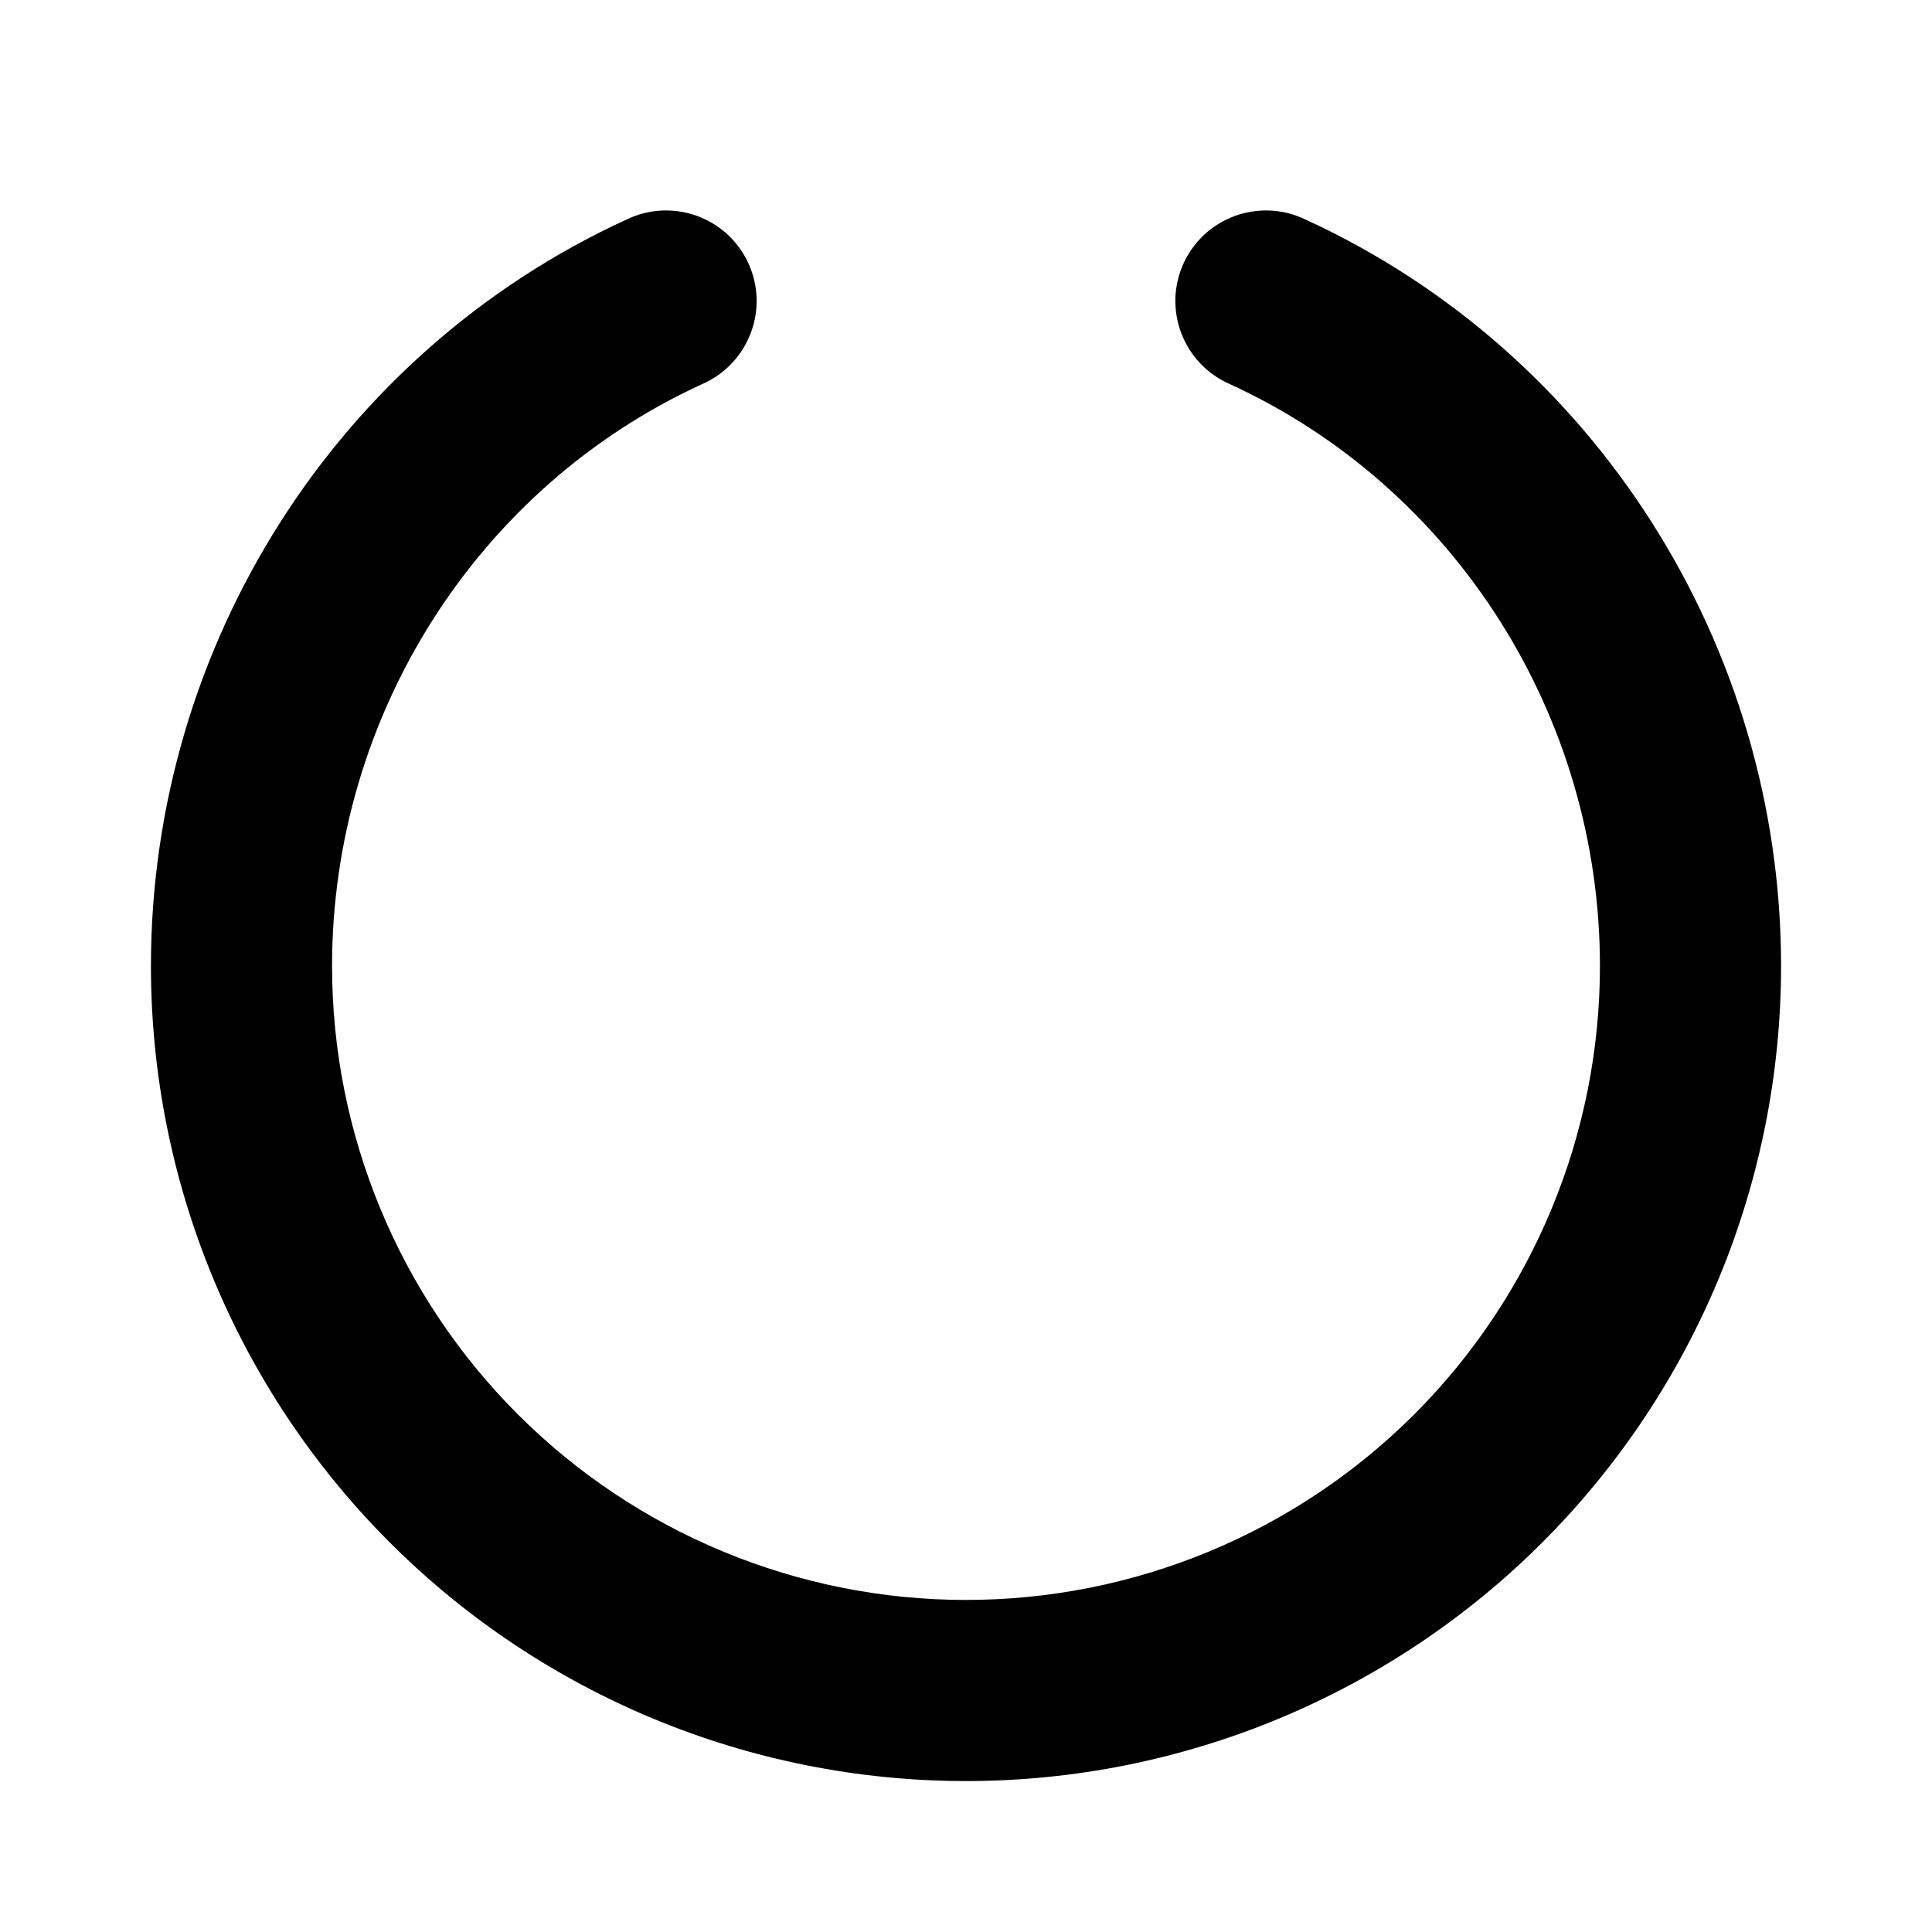 <svg width="24" height="24" viewBox="0 0 24 24" fill="none" xmlns="http://www.w3.org/2000/svg">
<path d="M22.125 12C22.125 14.685 21.058 17.261 19.16 19.16C17.261 21.058 14.685 22.125 12 22.125C9.315 22.125 6.739 21.058 4.841 19.16C2.942 17.261 1.875 14.685 1.875 12C1.875 8.014 4.193 4.374 7.781 2.728C7.916 2.662 8.063 2.624 8.212 2.616C8.362 2.608 8.512 2.63 8.653 2.68C8.794 2.731 8.924 2.809 9.035 2.91C9.145 3.012 9.234 3.134 9.297 3.27C9.359 3.407 9.394 3.554 9.399 3.704C9.403 3.854 9.378 4.003 9.324 4.143C9.27 4.283 9.189 4.411 9.085 4.519C8.981 4.627 8.857 4.714 8.719 4.773C5.929 6.053 4.125 8.89 4.125 12C4.125 14.089 4.955 16.092 6.432 17.569C7.908 19.045 9.911 19.875 12 19.875C14.089 19.875 16.092 19.045 17.569 17.569C19.045 16.092 19.875 14.089 19.875 12C19.875 8.89 18.071 6.053 15.281 4.773C15.143 4.714 15.019 4.627 14.915 4.519C14.811 4.411 14.73 4.283 14.676 4.143C14.622 4.003 14.597 3.854 14.601 3.704C14.606 3.554 14.641 3.407 14.703 3.27C14.766 3.134 14.855 3.012 14.965 2.91C15.076 2.809 15.206 2.731 15.347 2.68C15.488 2.63 15.638 2.608 15.788 2.616C15.937 2.624 16.084 2.662 16.219 2.728C19.807 4.374 22.125 8.014 22.125 12Z" fill="black"/>
</svg>
